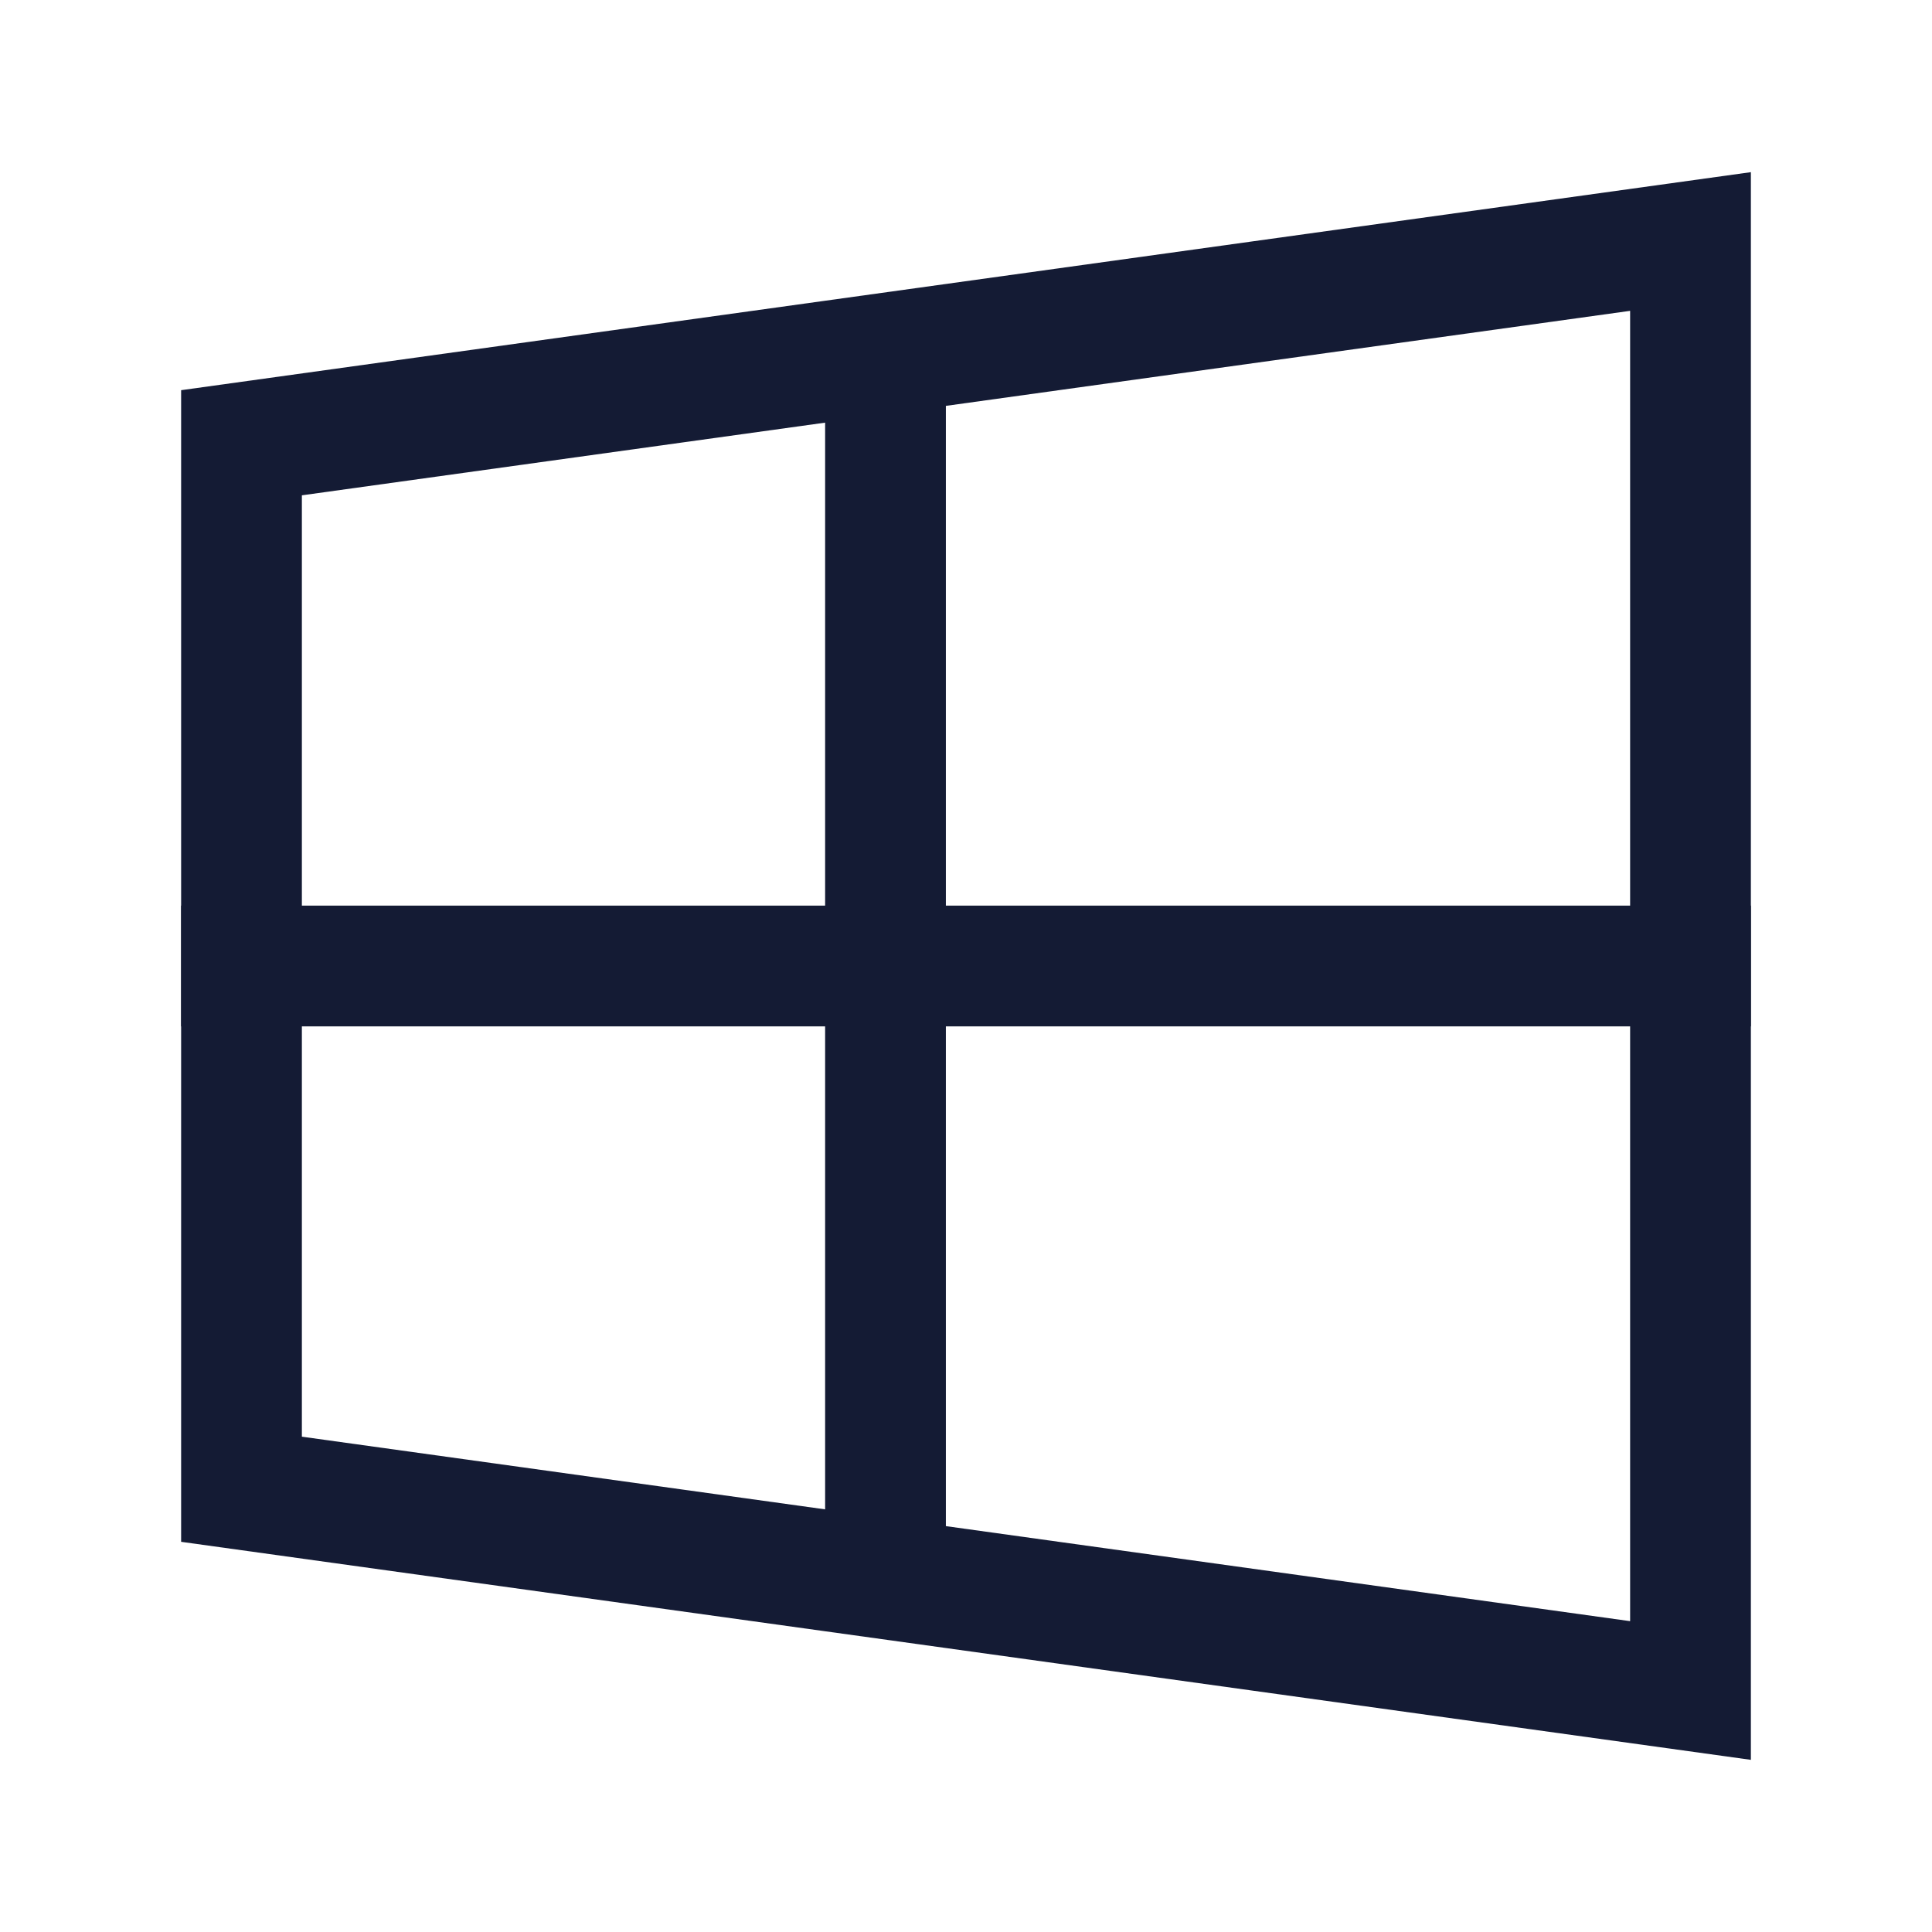 <svg width="24" height="24" viewBox="0 0 24 24" fill="none" xmlns="http://www.w3.org/2000/svg">
<path d="M21 3L3 5.5V18.5L21 21V3Z" stroke="#141B34" stroke-width="1.5" stroke-linecap="square"/>
<path d="M11 4.5V19.5M3 12H21" stroke="#141B34" stroke-width="1.5" stroke-linecap="square" stroke-linejoin="round"/>
</svg>
